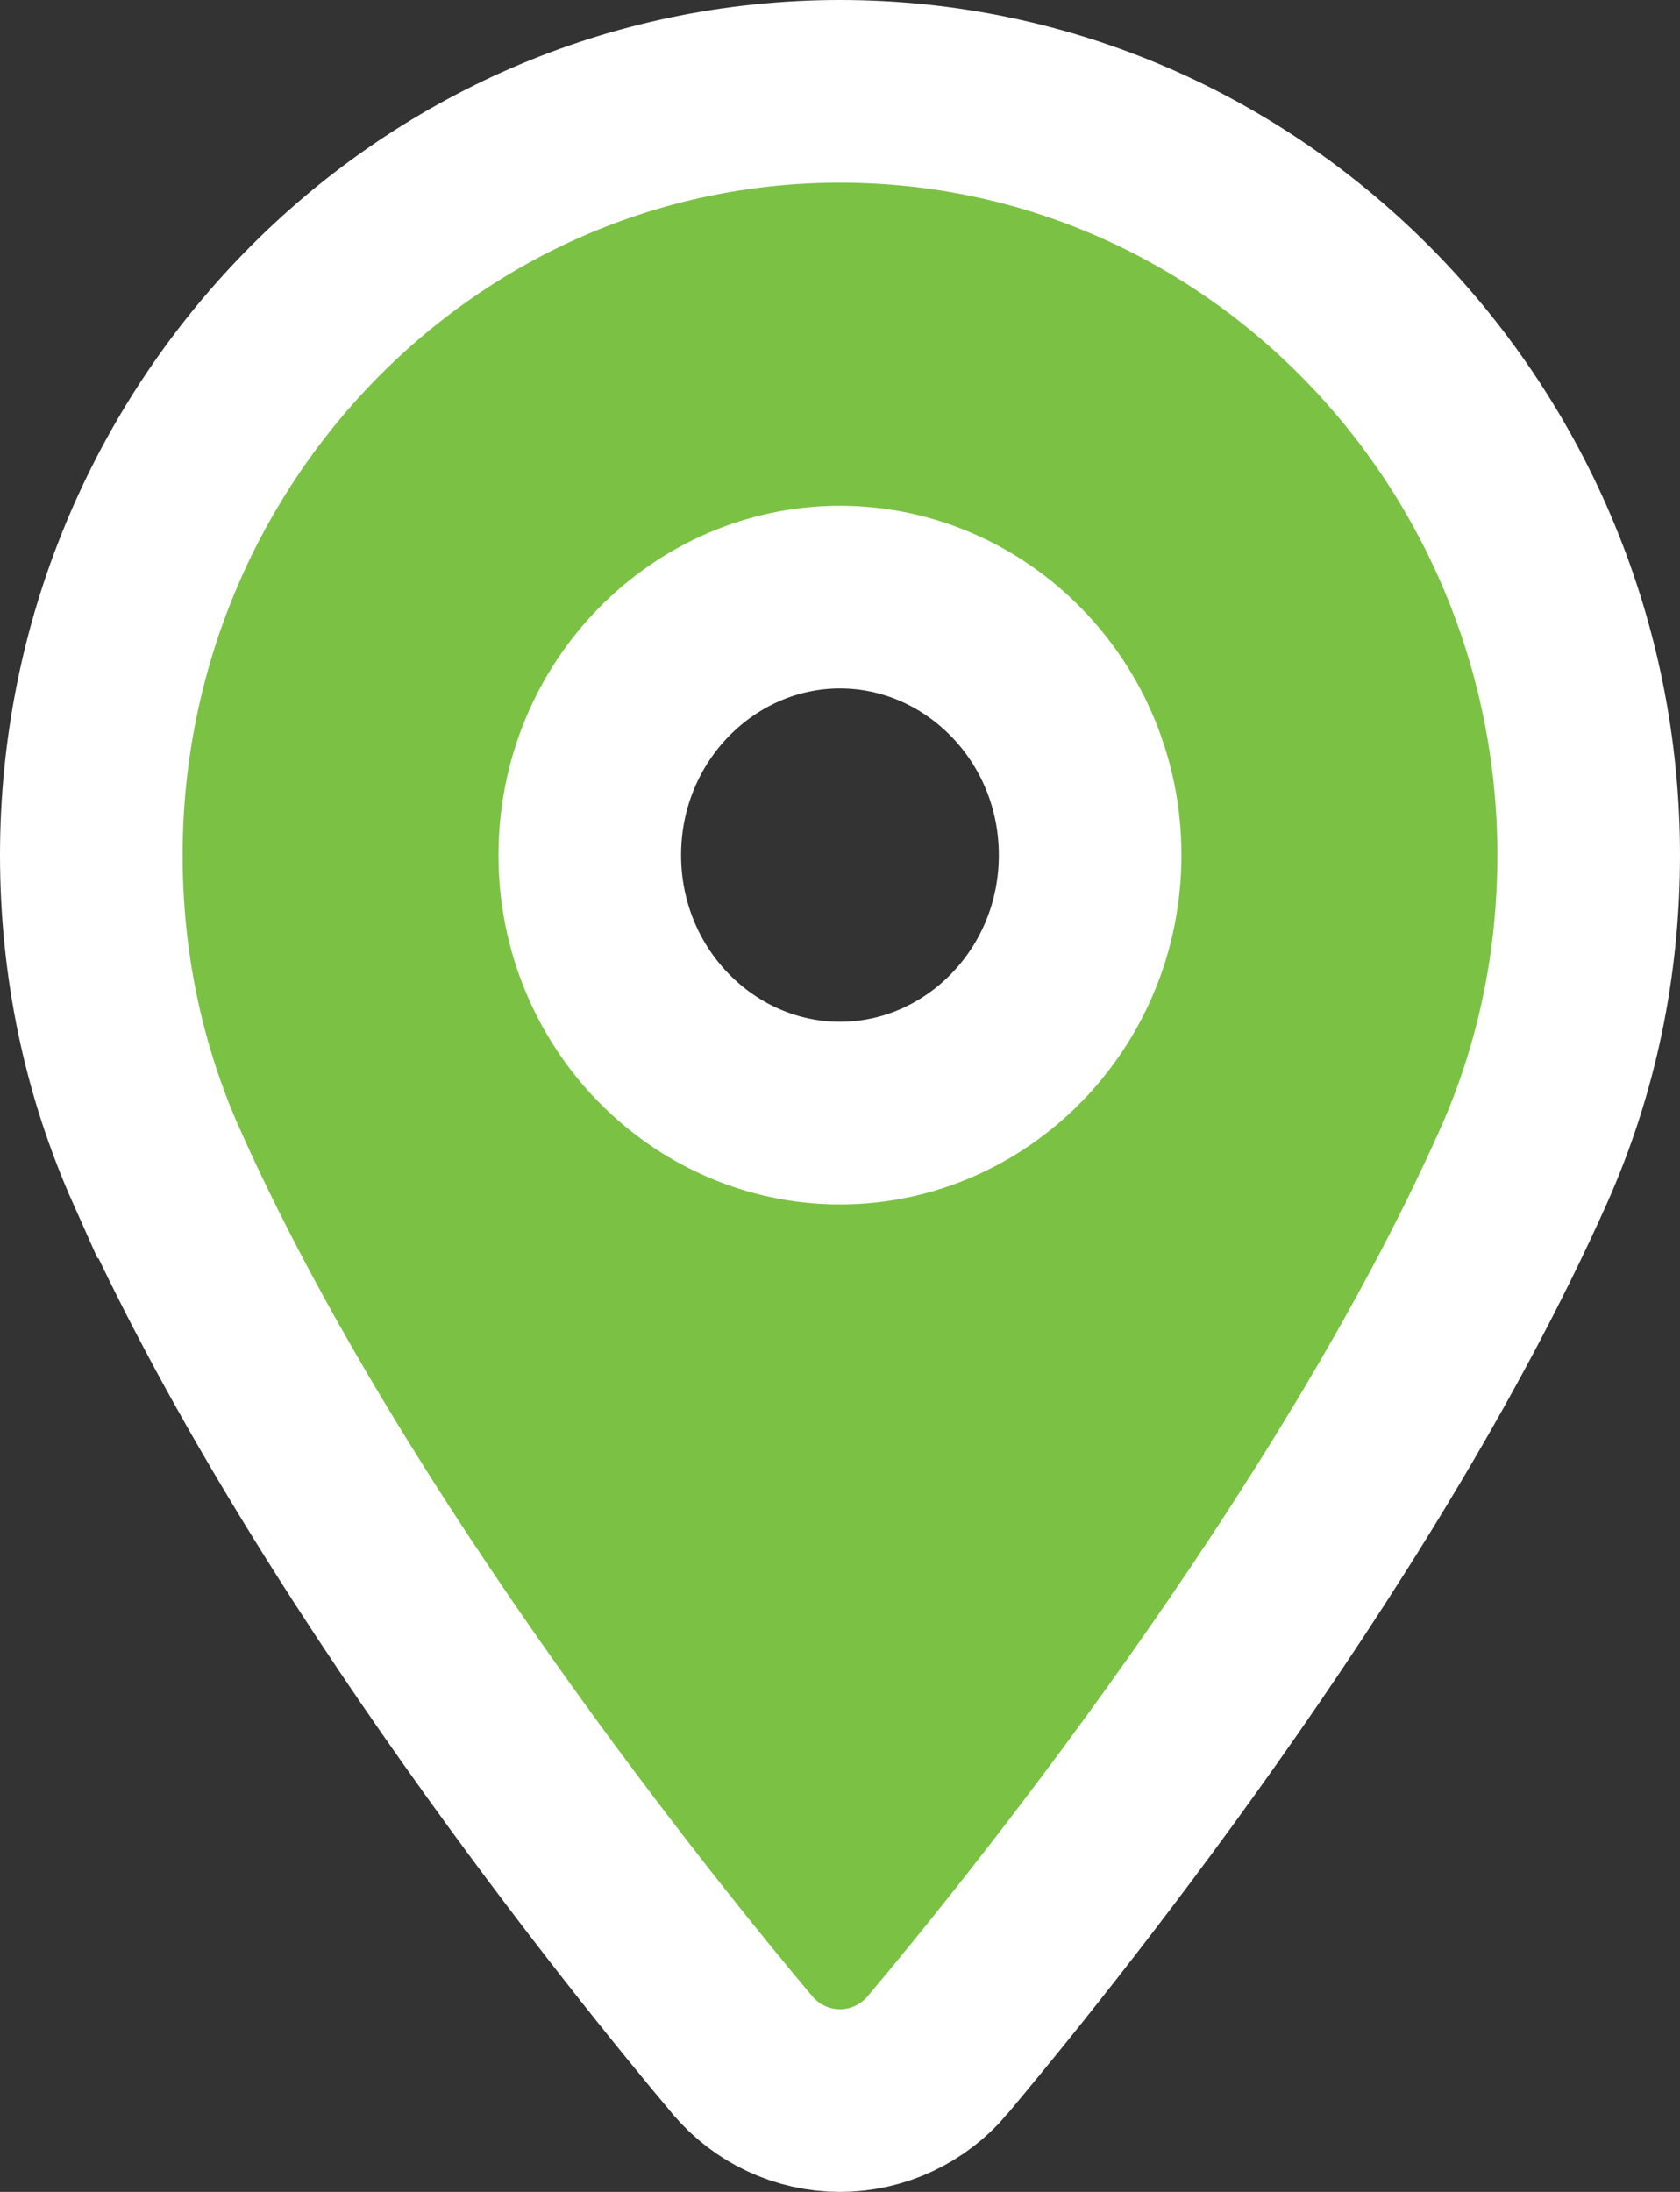 <svg width="46" height="60" viewBox="0 0 46 60" fill="none" xmlns="http://www.w3.org/2000/svg">
<rect x="0" y="0" width="46" height="60" fill="#333333" stroke="none"/>
<path d="M4.291 31.942L4.292 31.942C8.948 42.363 17.785 53.229 20.327 56.253L20.329 56.255C20.987 57.036 21.96 57.5 23 57.5C24.039 57.5 25.012 57.036 25.671 56.255L25.672 56.253C28.214 53.23 37.05 42.364 41.708 31.942L41.708 31.942C42.901 29.271 43.5 26.395 43.5 23.408V23.408C43.499 11.93 34.357 2.5 22.999 2.5C11.642 2.5 2.5 11.93 2.5 23.408C2.5 26.395 3.099 29.272 4.291 31.942ZM29.849 23.408V23.408C29.849 27.352 26.722 30.469 22.999 30.469C19.277 30.469 16.149 27.352 16.149 23.408C16.149 19.462 19.277 16.345 22.999 16.345C26.721 16.345 29.849 19.462 29.849 23.408Z" fill="#7BC244" stroke="white" stroke-width="5"/>
</svg>
